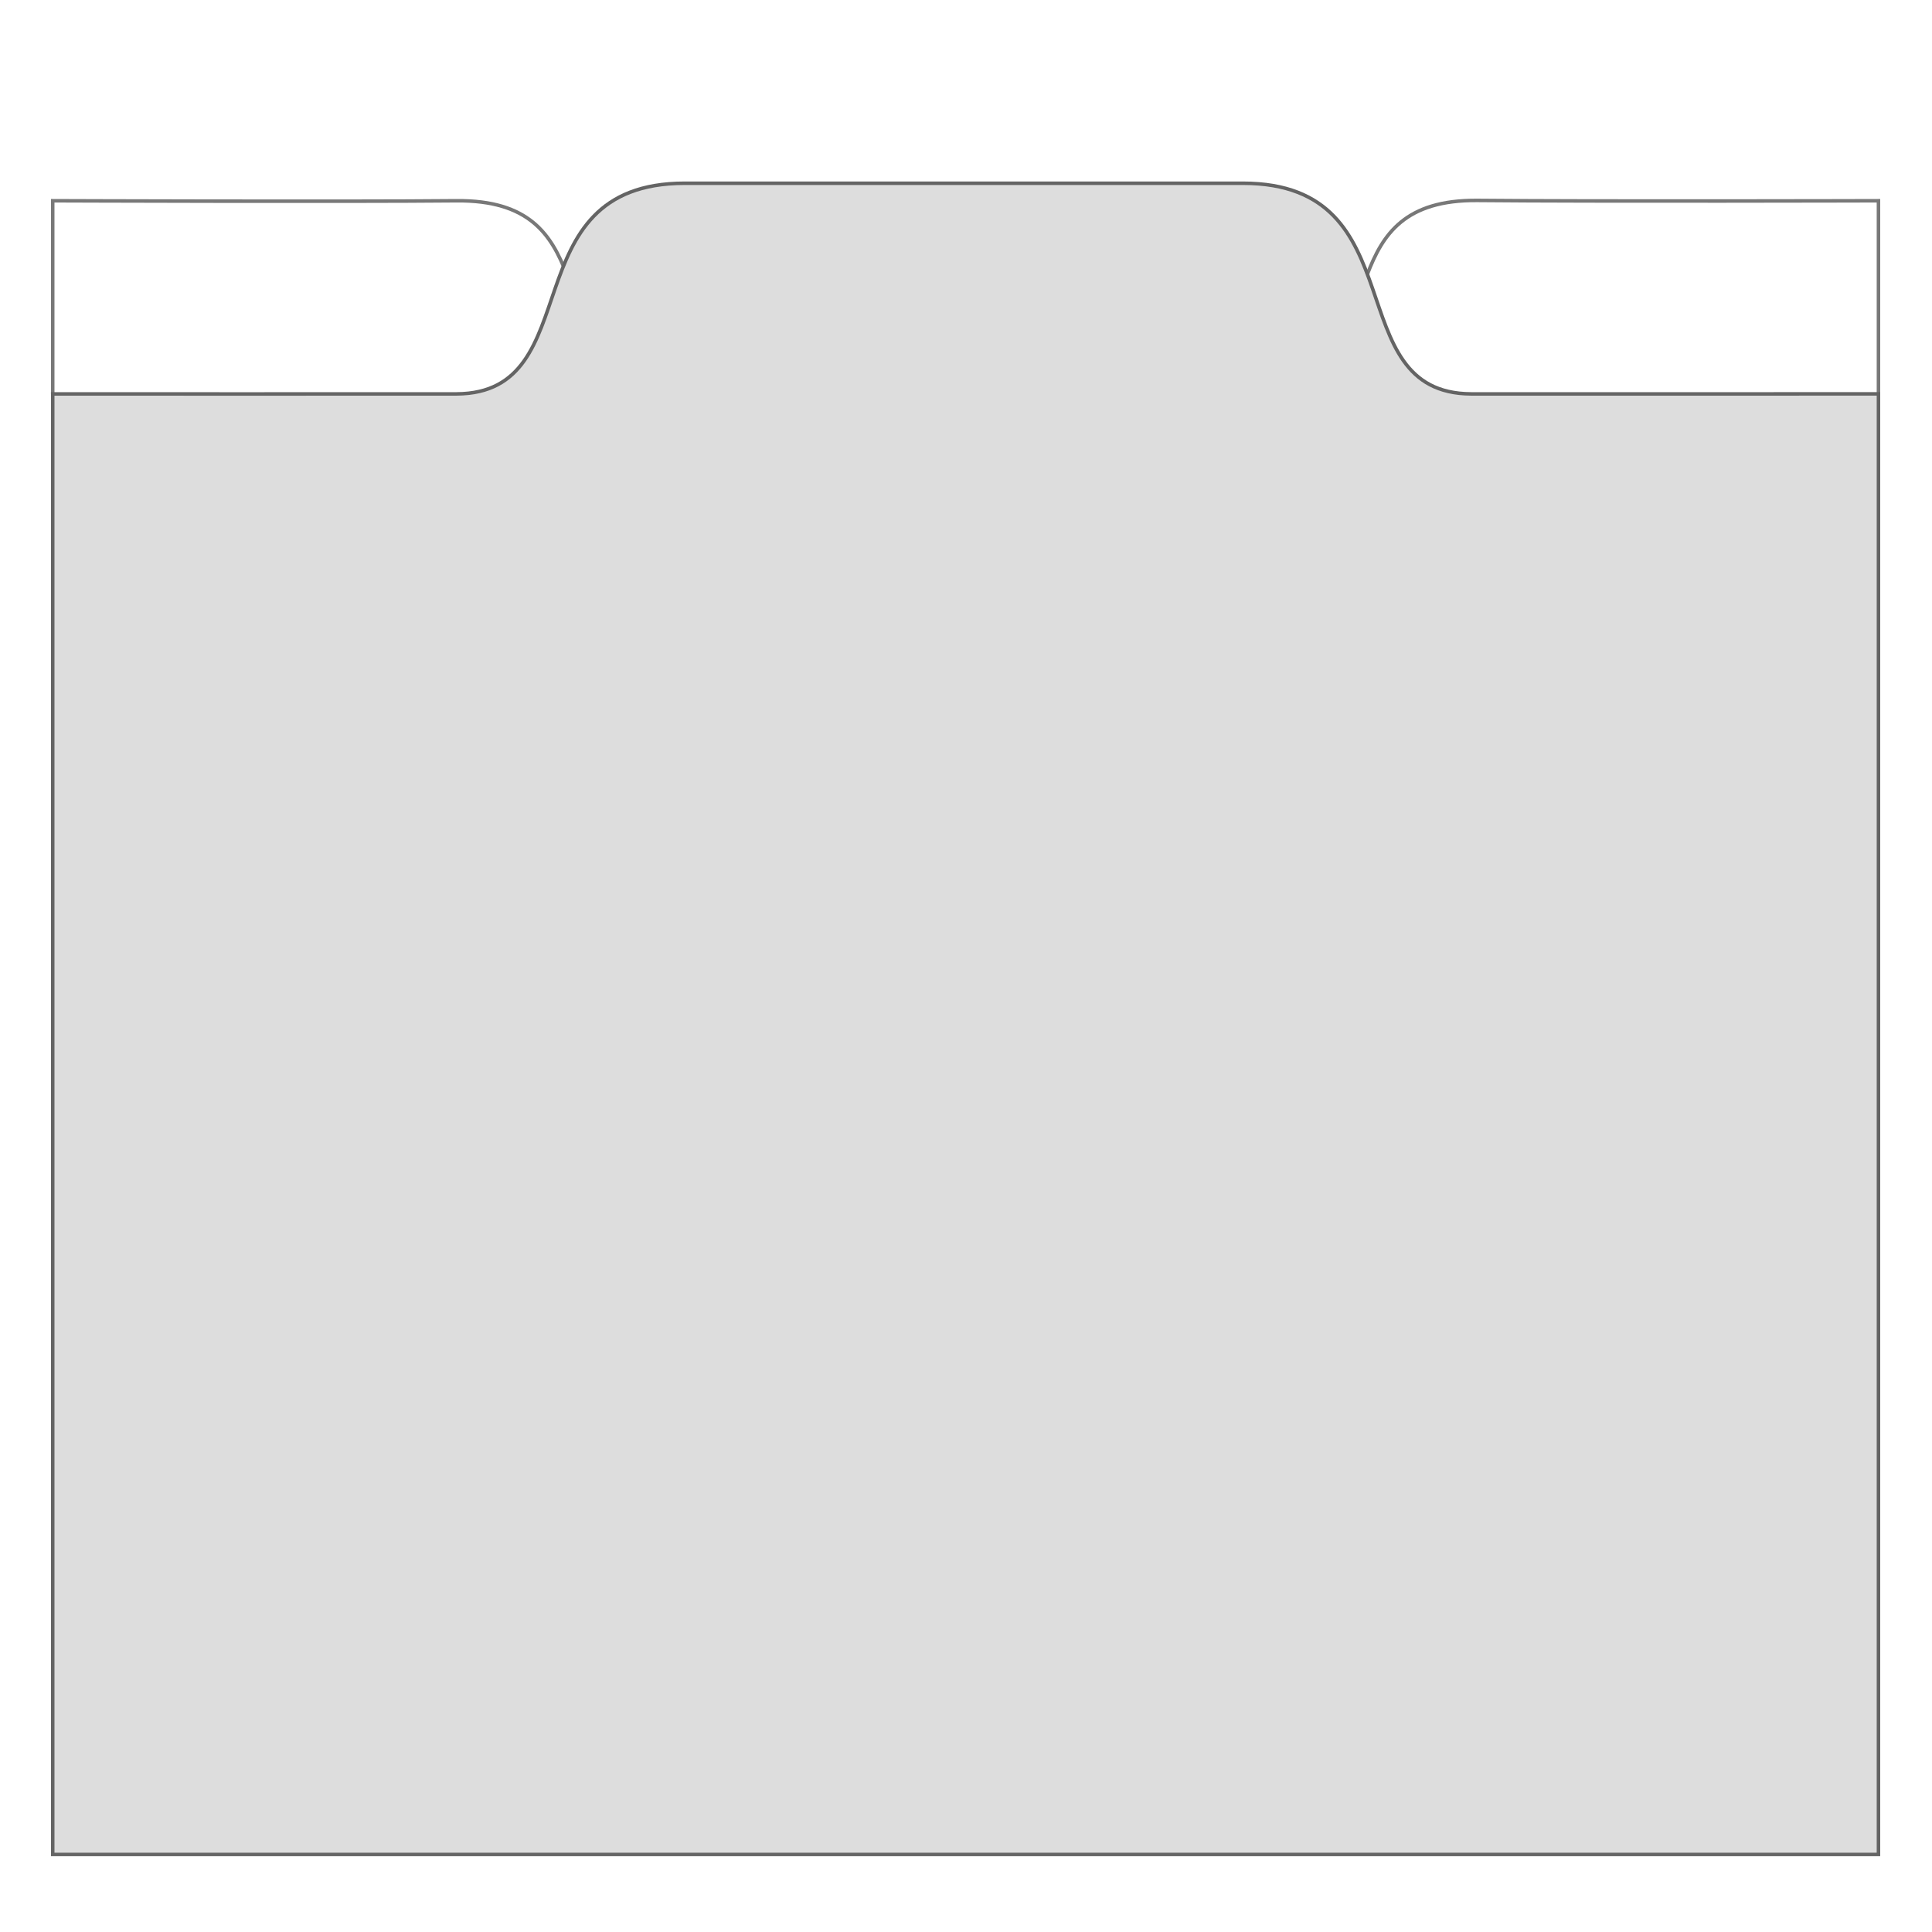 <?xml version="1.0" encoding="UTF-8" standalone="no"?>
<!-- Created with Inkscape (http://www.inkscape.org/) -->

<svg
   xmlns:dc="http://purl.org/dc/elements/1.1/"
   xmlns:cc="http://creativecommons.org/ns#"
   xmlns:rdf="http://www.w3.org/1999/02/22-rdf-syntax-ns#"
   xmlns:svg="http://www.w3.org/2000/svg"
   xmlns="http://www.w3.org/2000/svg"
   xmlns:sodipodi="http://sodipodi.sourceforge.net/DTD/sodipodi-0.dtd"
   xmlns:inkscape="http://www.inkscape.org/namespaces/inkscape"
   width="512"
   height="512"
   id="svg5418"
   version="1.1"
   inkscape:version="0.48.4 r9939"
   sodipodi:docname="tabs.svg"
   inkscape:export-filename="C:\dev\Miam-Player\svg\tabs.png"
   inkscape:export-xdpi="90"
   inkscape:export-ydpi="90">
  <defs
     id="defs5420" />
  <sodipodi:namedview
     id="base"
     pagecolor="#ffffff"
     bordercolor="#666666"
     borderopacity="1.0"
     inkscape:pageopacity="0.0"
     inkscape:pageshadow="2"
     inkscape:zoom="1"
     inkscape:cx="171.27464"
     inkscape:cy="268.81206"
     inkscape:document-units="px"
     inkscape:current-layer="layer1"
     showgrid="true"
     inkscape:window-width="1309"
     inkscape:window-height="750"
     inkscape:window-x="59"
     inkscape:window-y="766"
     inkscape:window-maximized="1"
     fit-margin-top="10"
     fit-margin-left="10"
     fit-margin-right="10"
     fit-margin-bottom="10"
     inkscape:snap-global="false"
     showguides="true"
     objecttolerance="10000"
     guidetolerance="10000"
     showborder="true">
    <inkscape:grid
       type="xygrid"
       id="grid3022"
       empspacing="5"
       visible="true"
       enabled="true"
       snapvisiblegridlinesonly="true"
       originx="-168.059px"
       originy="-704.009px"
       spacingx="5px"
       spacingy="5px" />
  </sodipodi:namedview>
  <g
     inkscape:label="Calque 1"
     inkscape:groupmode="layer"
     id="layer1"
     transform="translate(-168.059,163.647)">
    <g
       id="g2999"
       transform="matrix(1.049,0,0,1.049,-17.25,-15.747)">
      <g
         transform="matrix(0.887,0,0,0.887,34.746,27.375)"
         id="g2994">
        <path
           style="fill:none;stroke:#787878;stroke-width:1px;stroke-linecap:butt;stroke-linejoin:miter;stroke-opacity:1"
           d="m 175,-77.638 0,-55 c 0,0 83.231,0.306 115,3e-5 20.69,-0.199 27.087,9.617 31.466,21.162"
           id="path5430-1"
           inkscape:connector-curvature="0"
           sodipodi:nodetypes="ccsc" />
        <path
           style="fill:none;stroke:#787878;stroke-width:1px;stroke-linecap:butt;stroke-linejoin:miter;stroke-opacity:1"
           d="m 695,-77.638 0,-55 c 0,0 -80.878,0.226 -114.156,-0.094 -20.69,-0.199 -27.087,9.617 -31.466,21.162"
           id="path5430-1-4"
           inkscape:connector-curvature="0"
           sodipodi:nodetypes="ccsc" />
        <path
           style="fill:#dddddd;fill-opacity:1;stroke:#646464;stroke-width:1px;stroke-linecap:butt;stroke-linejoin:miter;stroke-opacity:1"
           d="m 355,-137.625 c -50,0 -26.712,59.85 -65,60 -10.666,0.042 -115,0 -115,0 l 0,415.987 520,0 0,-416 c 0,0 -105.334,0.054 -116,0.013 -38.288,-0.15 -15,-60 -65,-60 -52.518,-0.019 -111.208,7.6e-4 -159,0 z"
           id="path5430"
           inkscape:connector-curvature="0"
           sodipodi:nodetypes="csccccscc" />
      </g>
    </g>
  </g>
</svg>
